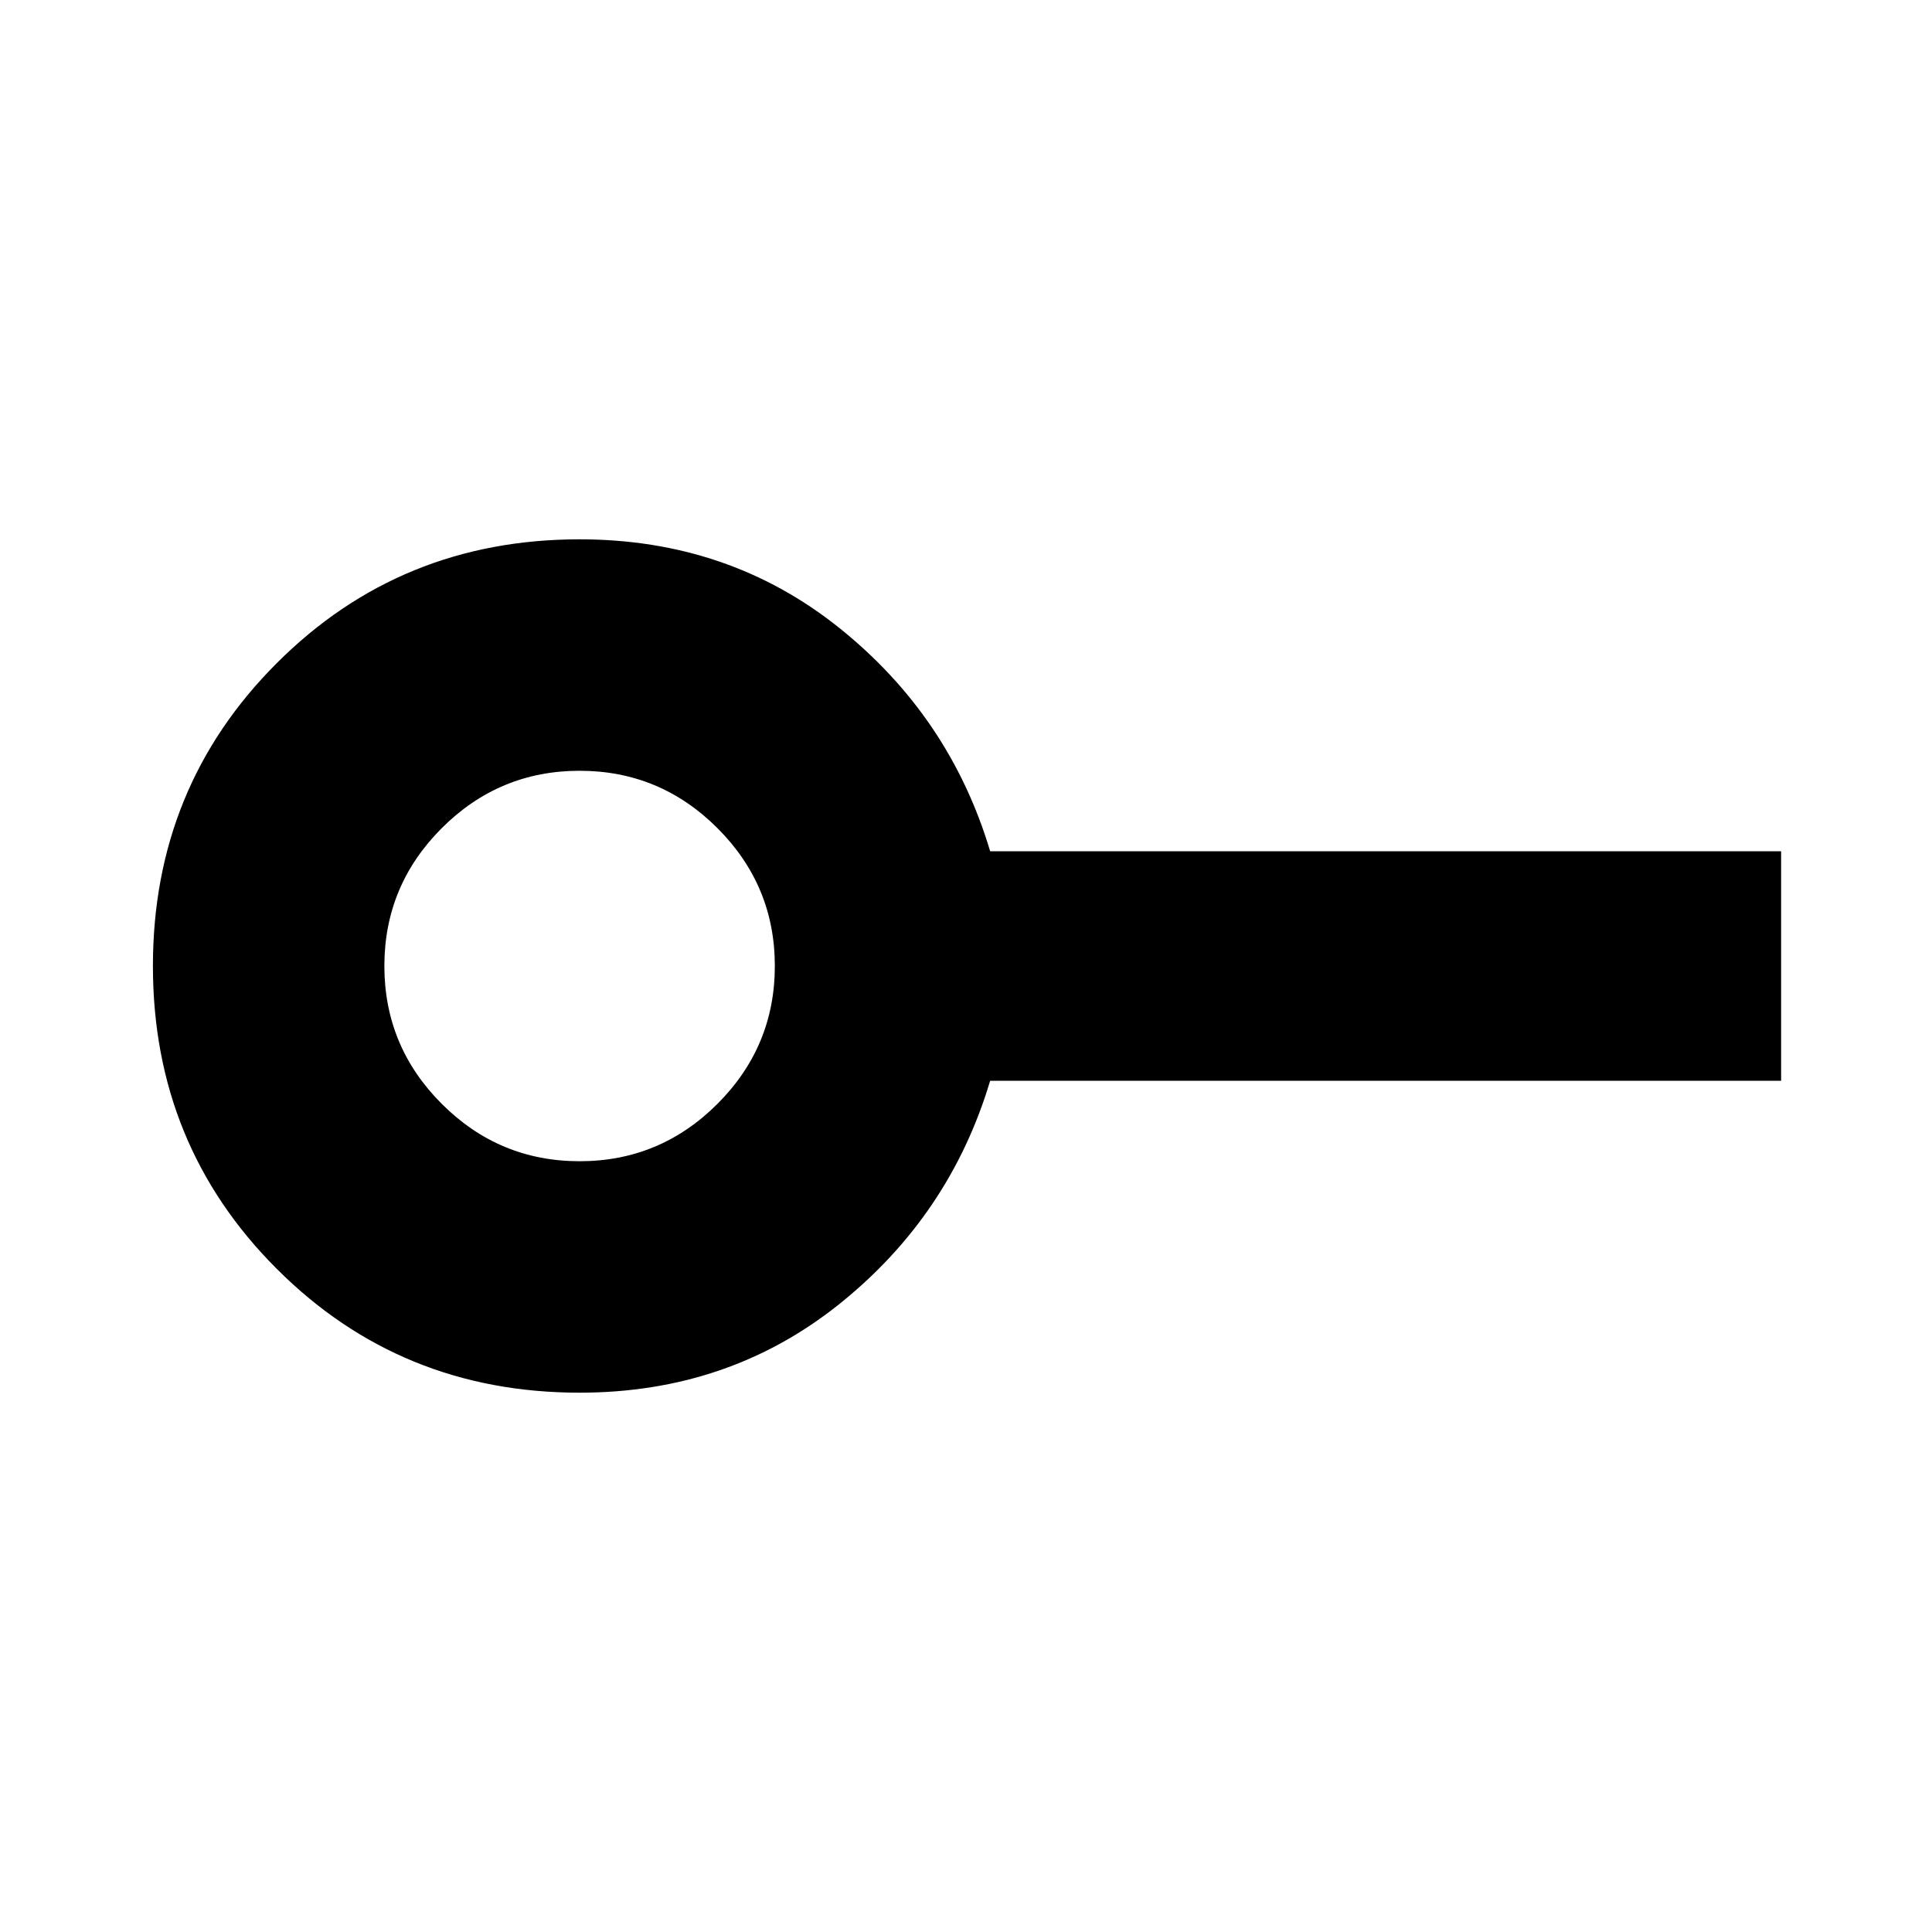 <svg xmlns="http://www.w3.org/2000/svg" height="20" width="20"><path d="M6 12.021q.833 0 1.427-.594.594-.594.594-1.427 0-.833-.594-1.427Q6.833 7.979 6 7.979q-.833 0-1.427.594-.594.594-.594 1.427 0 .833.594 1.427.594.594 1.427.594Zm0 2.396q-1.854 0-3.135-1.282Q1.583 11.854 1.583 10q0-1.854 1.282-3.135Q4.146 5.583 6 5.583q1.542 0 2.688.917 1.145.917 1.562 2.312h8.188v2.376H10.25q-.417 1.395-1.562 2.312-1.146.917-2.688.917ZM6 10Z"/></svg>